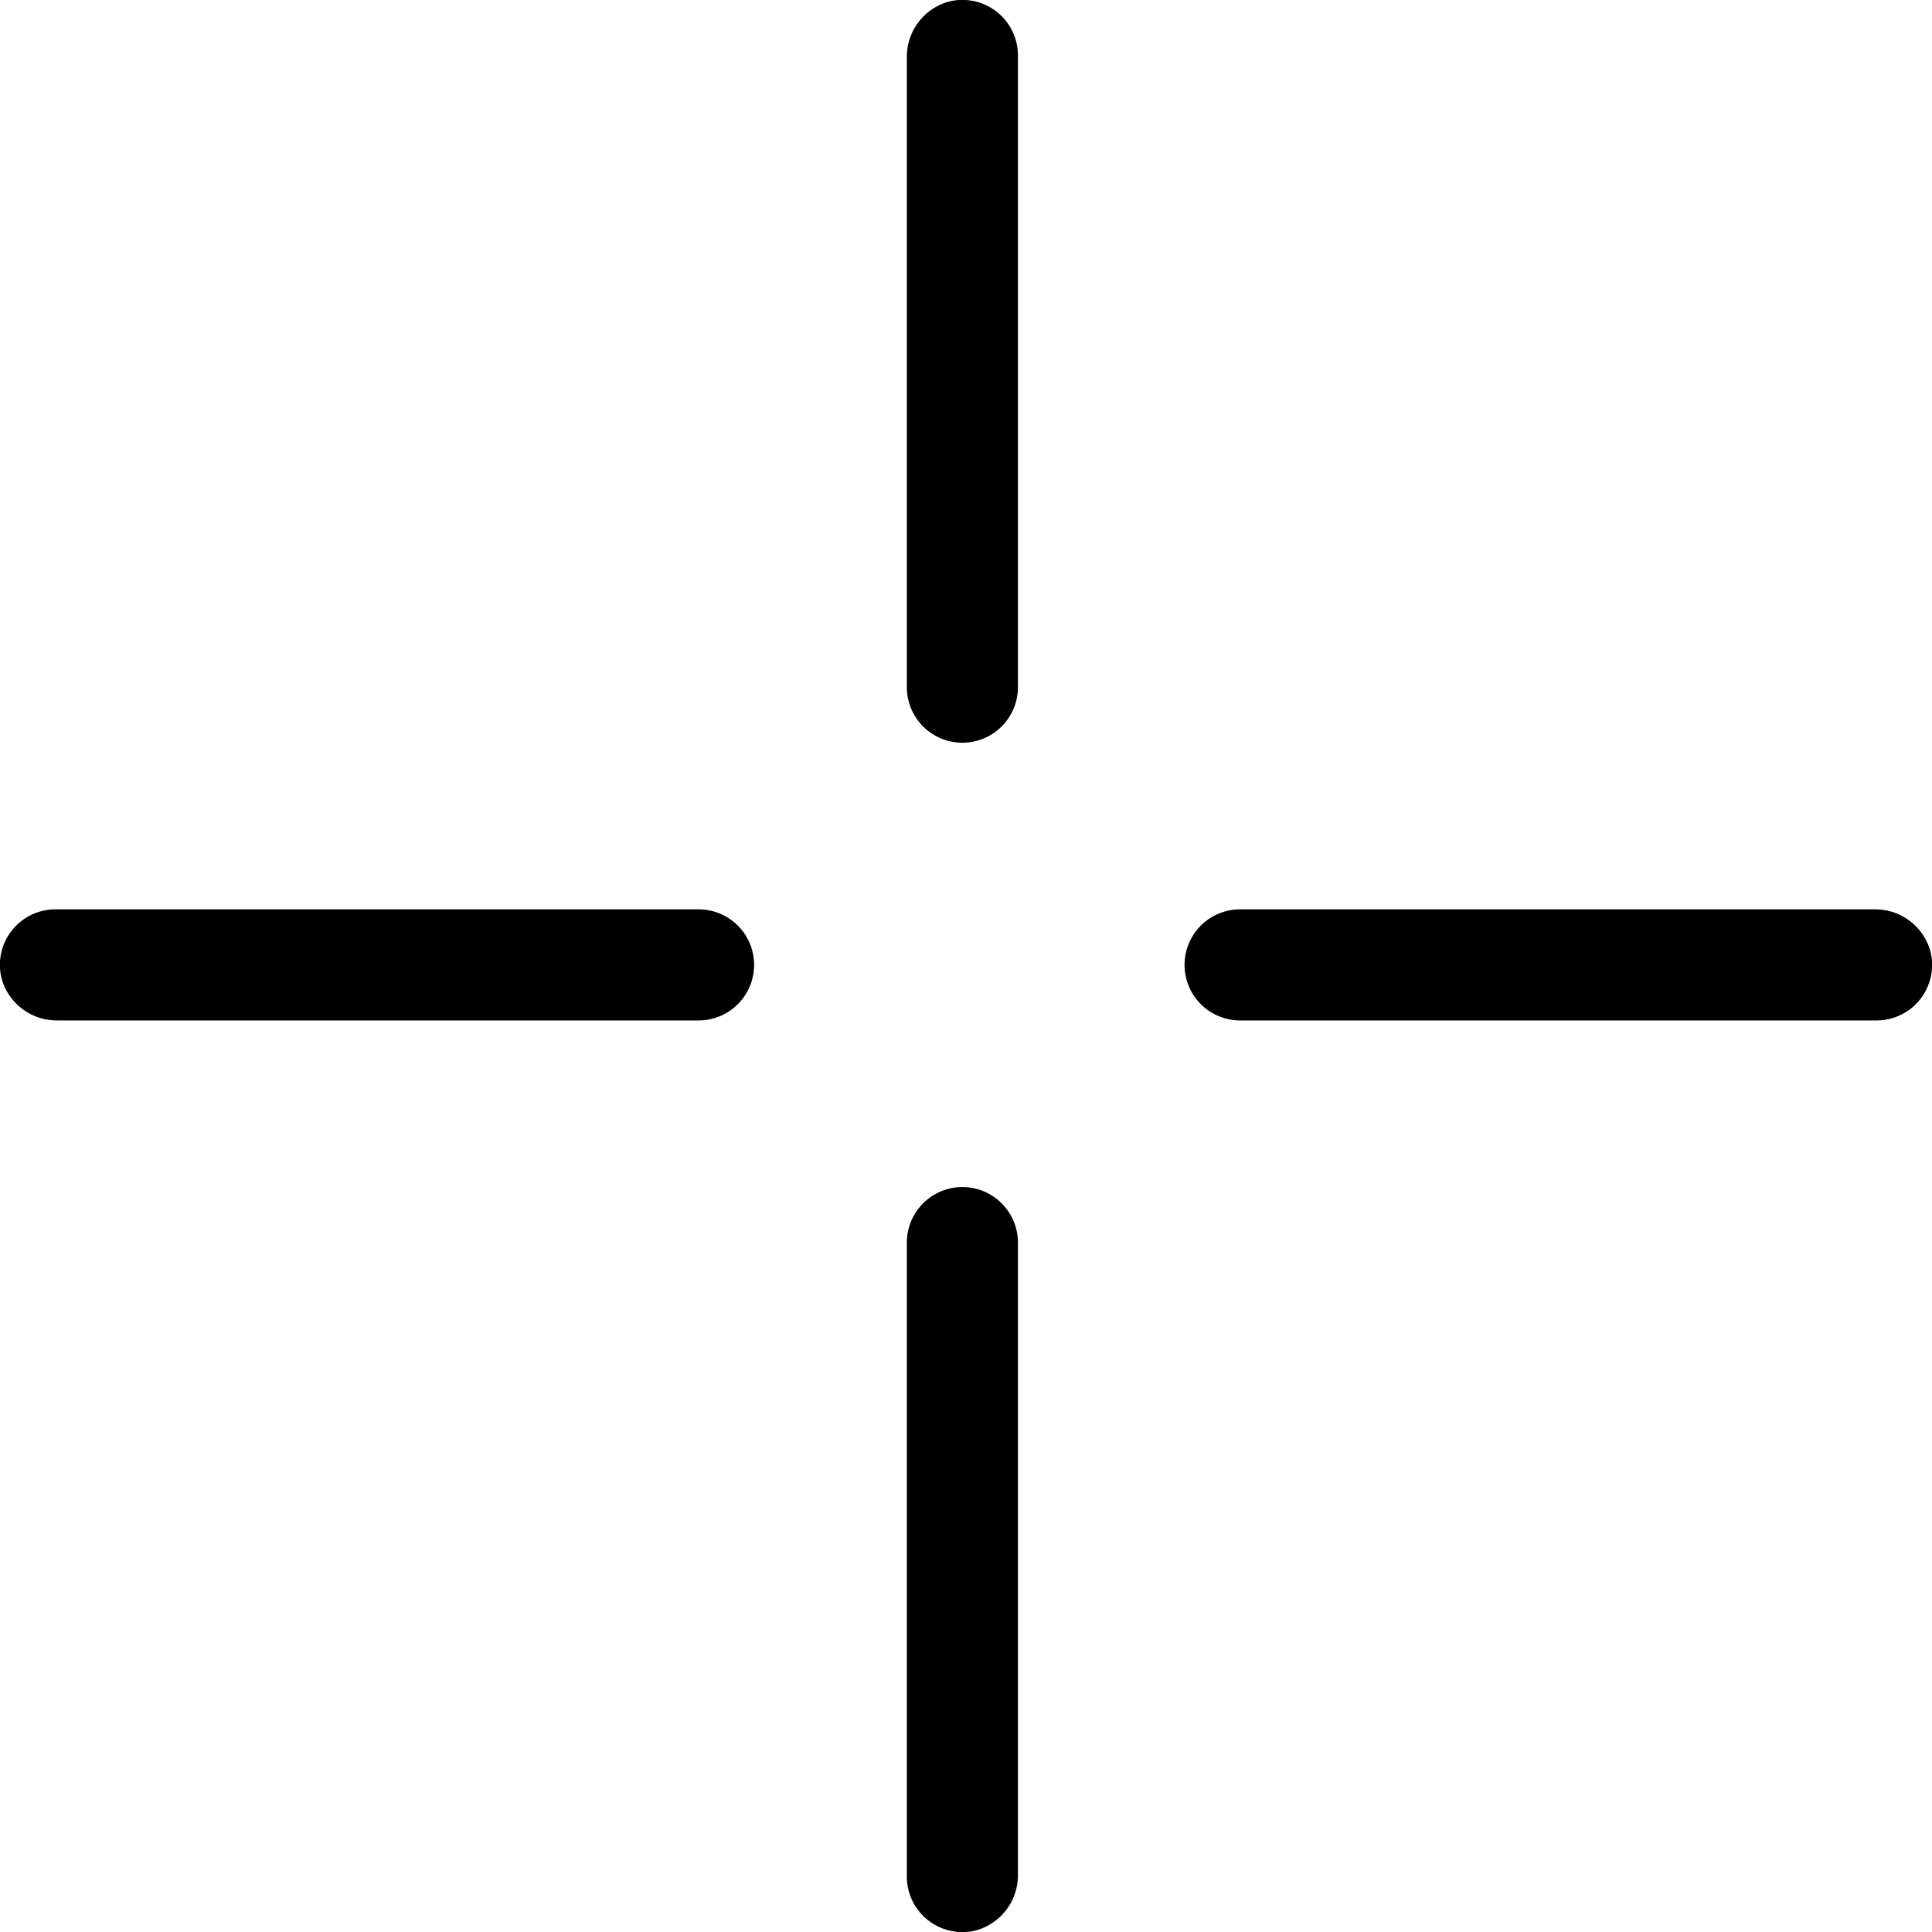 <svg xmlns="http://www.w3.org/2000/svg" viewBox="0 0 139.14 139.14"><title>crosshair</title><g id="Layer_2" data-name="Layer 2"><g id="Layer_1-2" data-name="Layer 1"><path d="M73.31,3.92a4,4,0,0,0-5-3.8,4.12,4.12,0,0,0-3,4V49.49a4,4,0,0,0,4,4h0a4,4,0,0,0,4-4Z"/><path d="M3.92,65.49a4,4,0,0,0-3.8,5,4.12,4.12,0,0,0,4,3H50.31a4,4,0,0,0,4-4h0a4,4,0,0,0-4-4Z"/><path d="M135,65.49H89.31a4,4,0,0,0-4,4h0a4,4,0,0,0,4,4h45.91a4,4,0,0,0,3.8-5A4.12,4.12,0,0,0,135,65.49Z"/><path d="M65.31,135.22a4,4,0,0,0,5,3.8,4.12,4.12,0,0,0,3-4V89.49a4,4,0,0,0-4-4h0a4,4,0,0,0-4,4Z"/></g></g></svg>